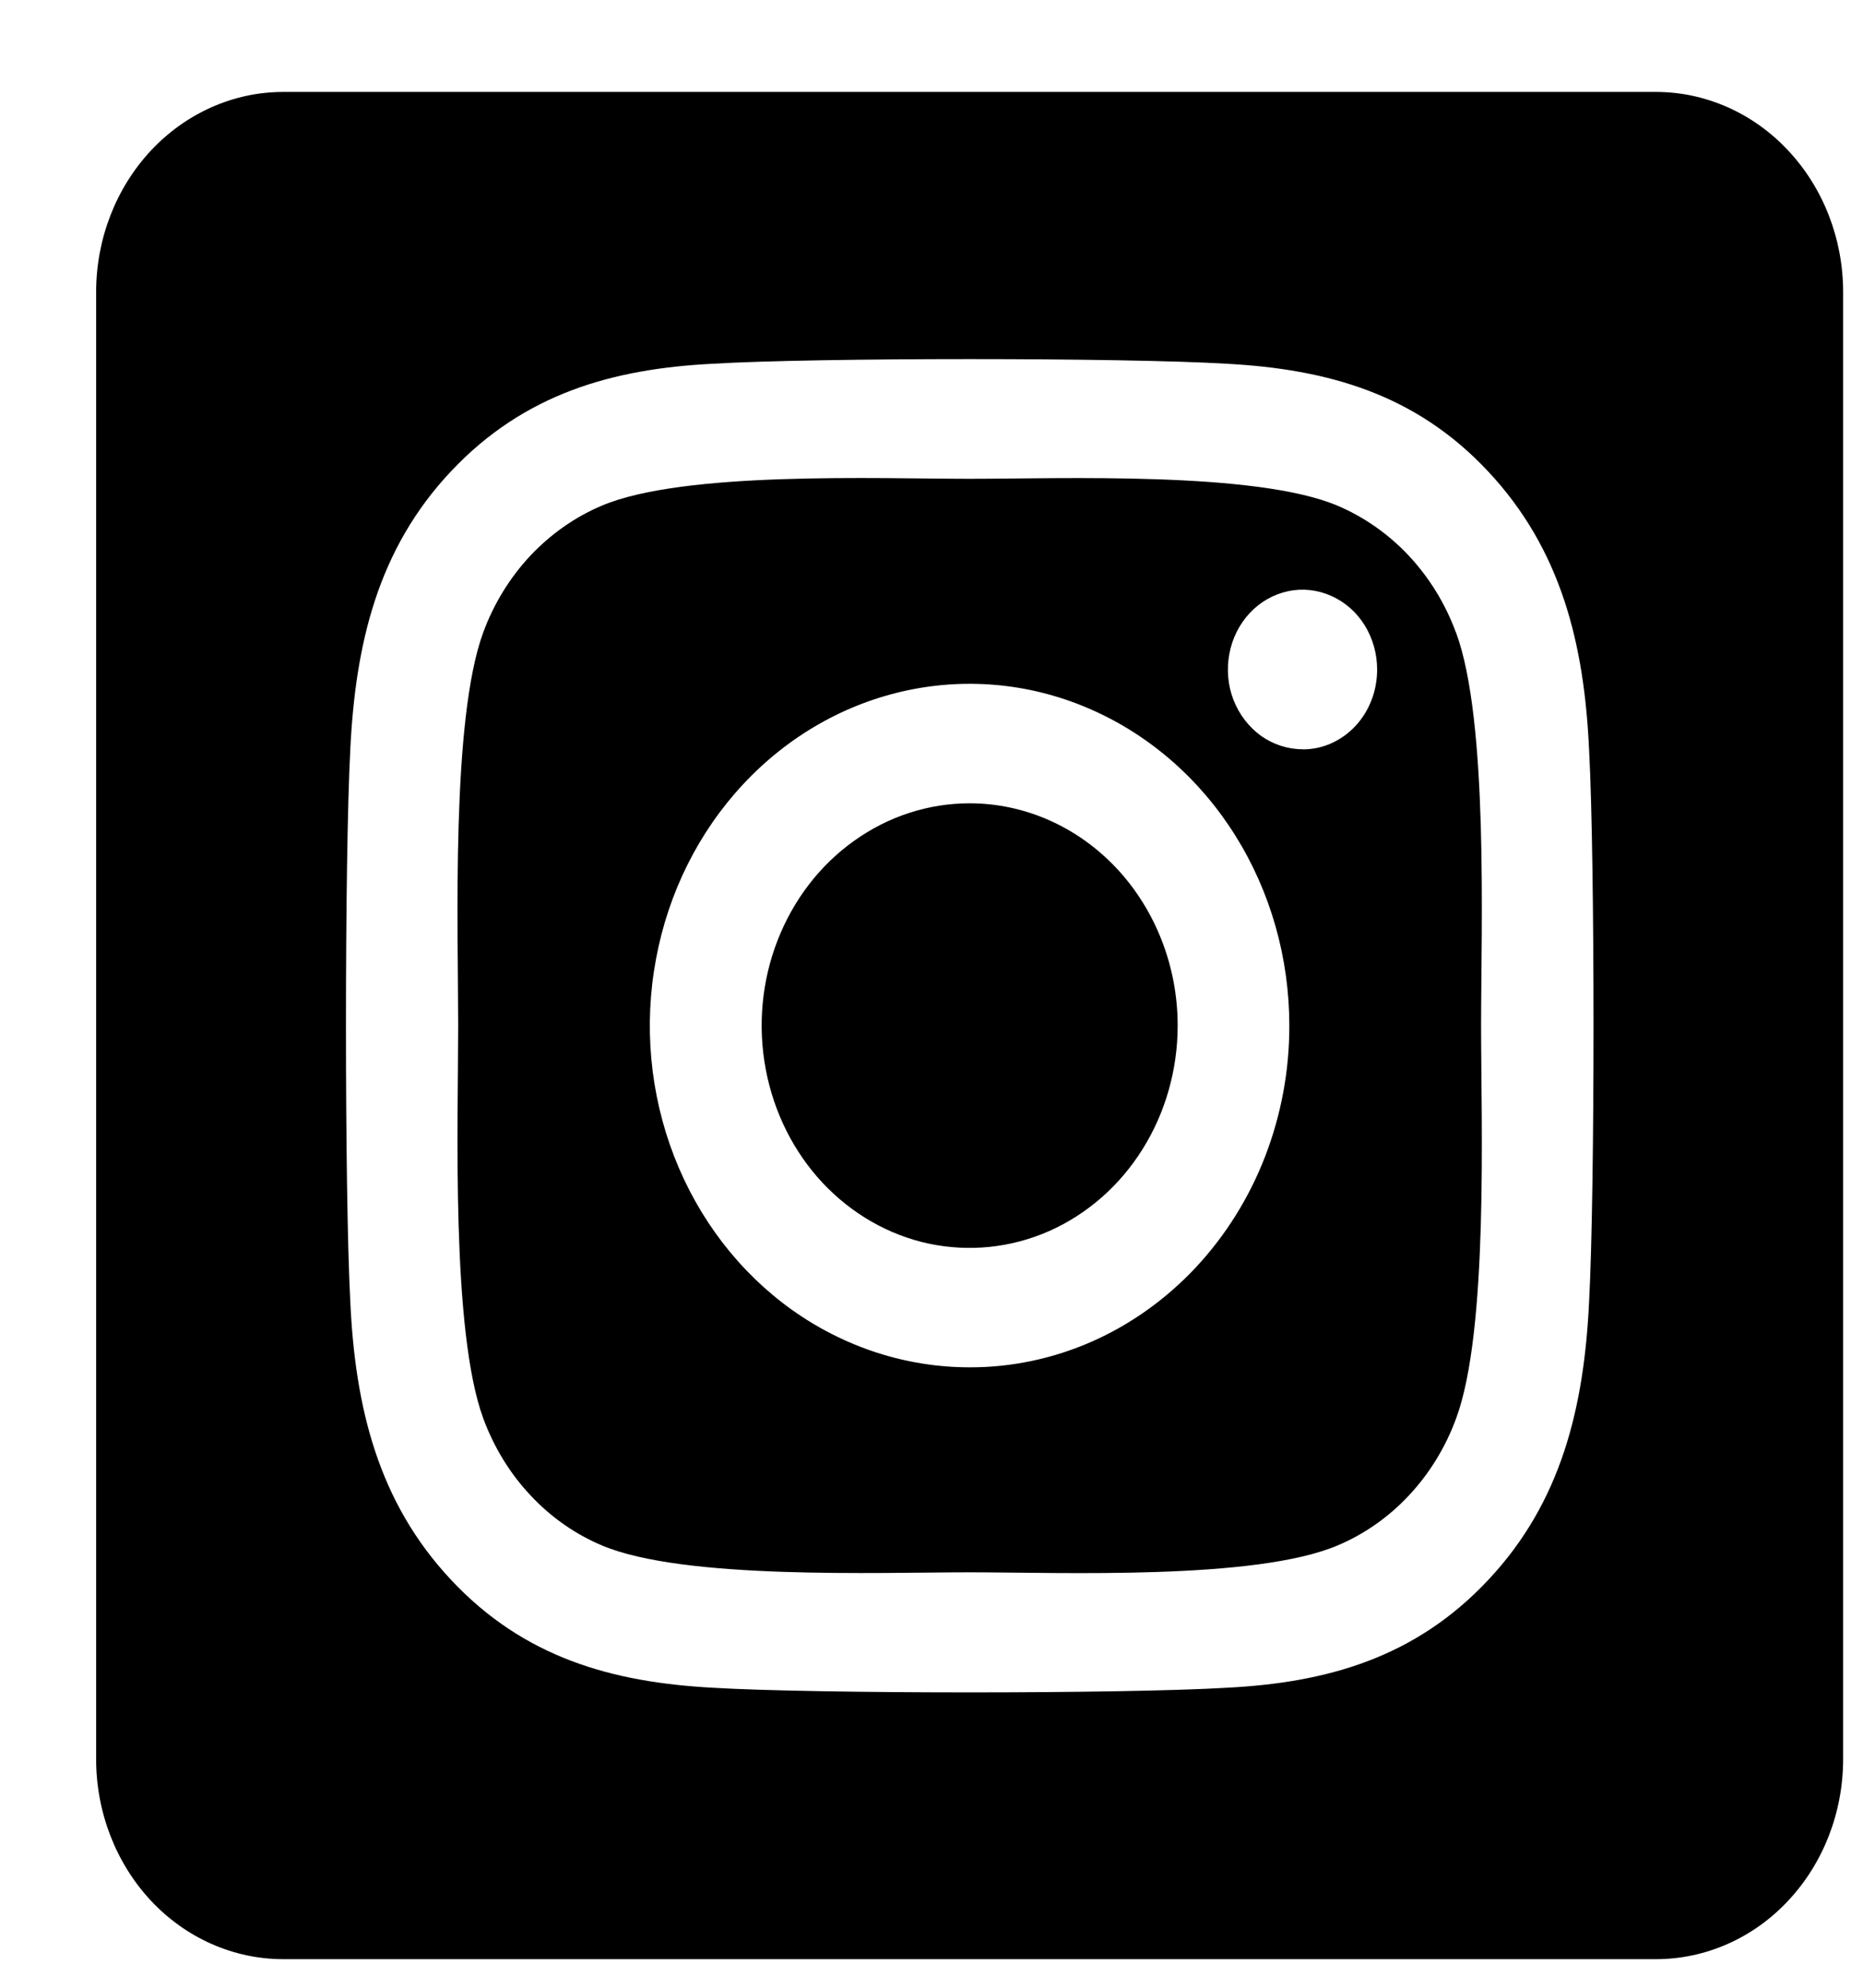 <svg width="15" height="16" viewBox="0 0 15 16" fill="none" xmlns="http://www.w3.org/2000/svg">
<g id="&#240;&#159;&#166;&#134; icon &#34;Instagram Square&#34;">
<path id="Vector" d="M7.807 6.466C7.476 6.466 7.152 6.571 6.877 6.768C6.601 6.964 6.387 7.244 6.26 7.571C6.133 7.898 6.1 8.258 6.165 8.605C6.23 8.952 6.389 9.271 6.623 9.521C6.858 9.771 7.156 9.942 7.481 10.011C7.806 10.079 8.142 10.044 8.448 9.909C8.754 9.773 9.016 9.544 9.2 9.249C9.384 8.955 9.482 8.609 9.482 8.255C9.482 7.781 9.305 7.326 8.991 6.99C8.677 6.655 8.251 6.466 7.807 6.466ZM11.722 5.09C11.637 4.859 11.508 4.65 11.344 4.474C11.18 4.299 10.983 4.161 10.768 4.07C10.108 3.792 8.538 3.854 7.807 3.854C7.075 3.854 5.507 3.79 4.846 4.07C4.63 4.161 4.434 4.299 4.269 4.474C4.105 4.65 3.976 4.859 3.891 5.09C3.631 5.795 3.689 7.474 3.689 8.255C3.689 9.036 3.631 10.713 3.892 11.42C3.978 11.651 4.106 11.861 4.271 12.036C4.435 12.212 4.631 12.349 4.847 12.44C5.506 12.718 7.076 12.656 7.808 12.656C8.54 12.656 10.107 12.721 10.769 12.44C10.985 12.349 11.181 12.212 11.345 12.036C11.509 11.861 11.638 11.651 11.723 11.42C11.986 10.716 11.925 9.036 11.925 8.255C11.925 7.474 11.986 5.798 11.723 5.091L11.722 5.09ZM7.807 11.006C7.298 11.006 6.8 10.845 6.376 10.543C5.953 10.241 5.623 9.811 5.428 9.308C5.233 8.805 5.182 8.252 5.282 7.719C5.381 7.185 5.626 6.695 5.986 6.31C6.346 5.925 6.805 5.663 7.305 5.557C7.804 5.451 8.322 5.505 8.792 5.714C9.262 5.922 9.665 6.275 9.947 6.727C10.23 7.179 10.381 7.711 10.381 8.255C10.382 8.617 10.315 8.975 10.186 9.309C10.057 9.643 9.867 9.946 9.628 10.202C9.389 10.457 9.105 10.66 8.793 10.798C8.48 10.936 8.145 11.007 7.807 11.006ZM10.487 6.031C10.369 6.031 10.252 5.993 10.153 5.923C10.055 5.852 9.978 5.752 9.932 5.635C9.886 5.518 9.875 5.388 9.898 5.264C9.921 5.139 9.978 5.025 10.062 4.935C10.146 4.845 10.253 4.784 10.37 4.759C10.486 4.734 10.607 4.747 10.717 4.796C10.827 4.844 10.921 4.926 10.987 5.032C11.053 5.138 11.088 5.262 11.088 5.389C11.088 5.473 11.073 5.557 11.043 5.635C11.013 5.713 10.969 5.784 10.913 5.844C10.858 5.903 10.791 5.951 10.719 5.983C10.646 6.016 10.568 6.032 10.489 6.032L10.487 6.031ZM13.333 0.74H2.281C1.881 0.74 1.498 0.91 1.215 1.212C0.933 1.514 0.774 1.924 0.774 2.351L0.774 14.16C0.774 14.587 0.933 14.997 1.215 15.299C1.498 15.601 1.881 15.77 2.281 15.77H13.333C13.732 15.77 14.116 15.601 14.398 15.299C14.681 14.997 14.84 14.587 14.84 14.16V2.351C14.84 1.924 14.681 1.514 14.398 1.212C14.116 0.91 13.732 0.74 13.333 0.74ZM12.795 10.47C12.755 11.329 12.571 12.091 11.983 12.717C11.396 13.344 10.684 13.544 9.88 13.585C9.051 13.635 6.565 13.635 5.736 13.585C4.931 13.541 4.22 13.345 3.632 12.717C3.044 12.09 2.859 11.328 2.82 10.47C2.774 9.583 2.774 6.926 2.82 6.041C2.861 5.181 3.042 4.419 3.632 3.793C4.222 3.167 4.934 2.969 5.736 2.928C6.565 2.878 9.051 2.878 9.88 2.928C10.685 2.972 11.397 3.168 11.983 3.796C12.57 4.423 12.757 5.185 12.795 6.045C12.842 6.928 12.842 9.583 12.795 10.47Z" fill="black"/>
</g>
</svg>
